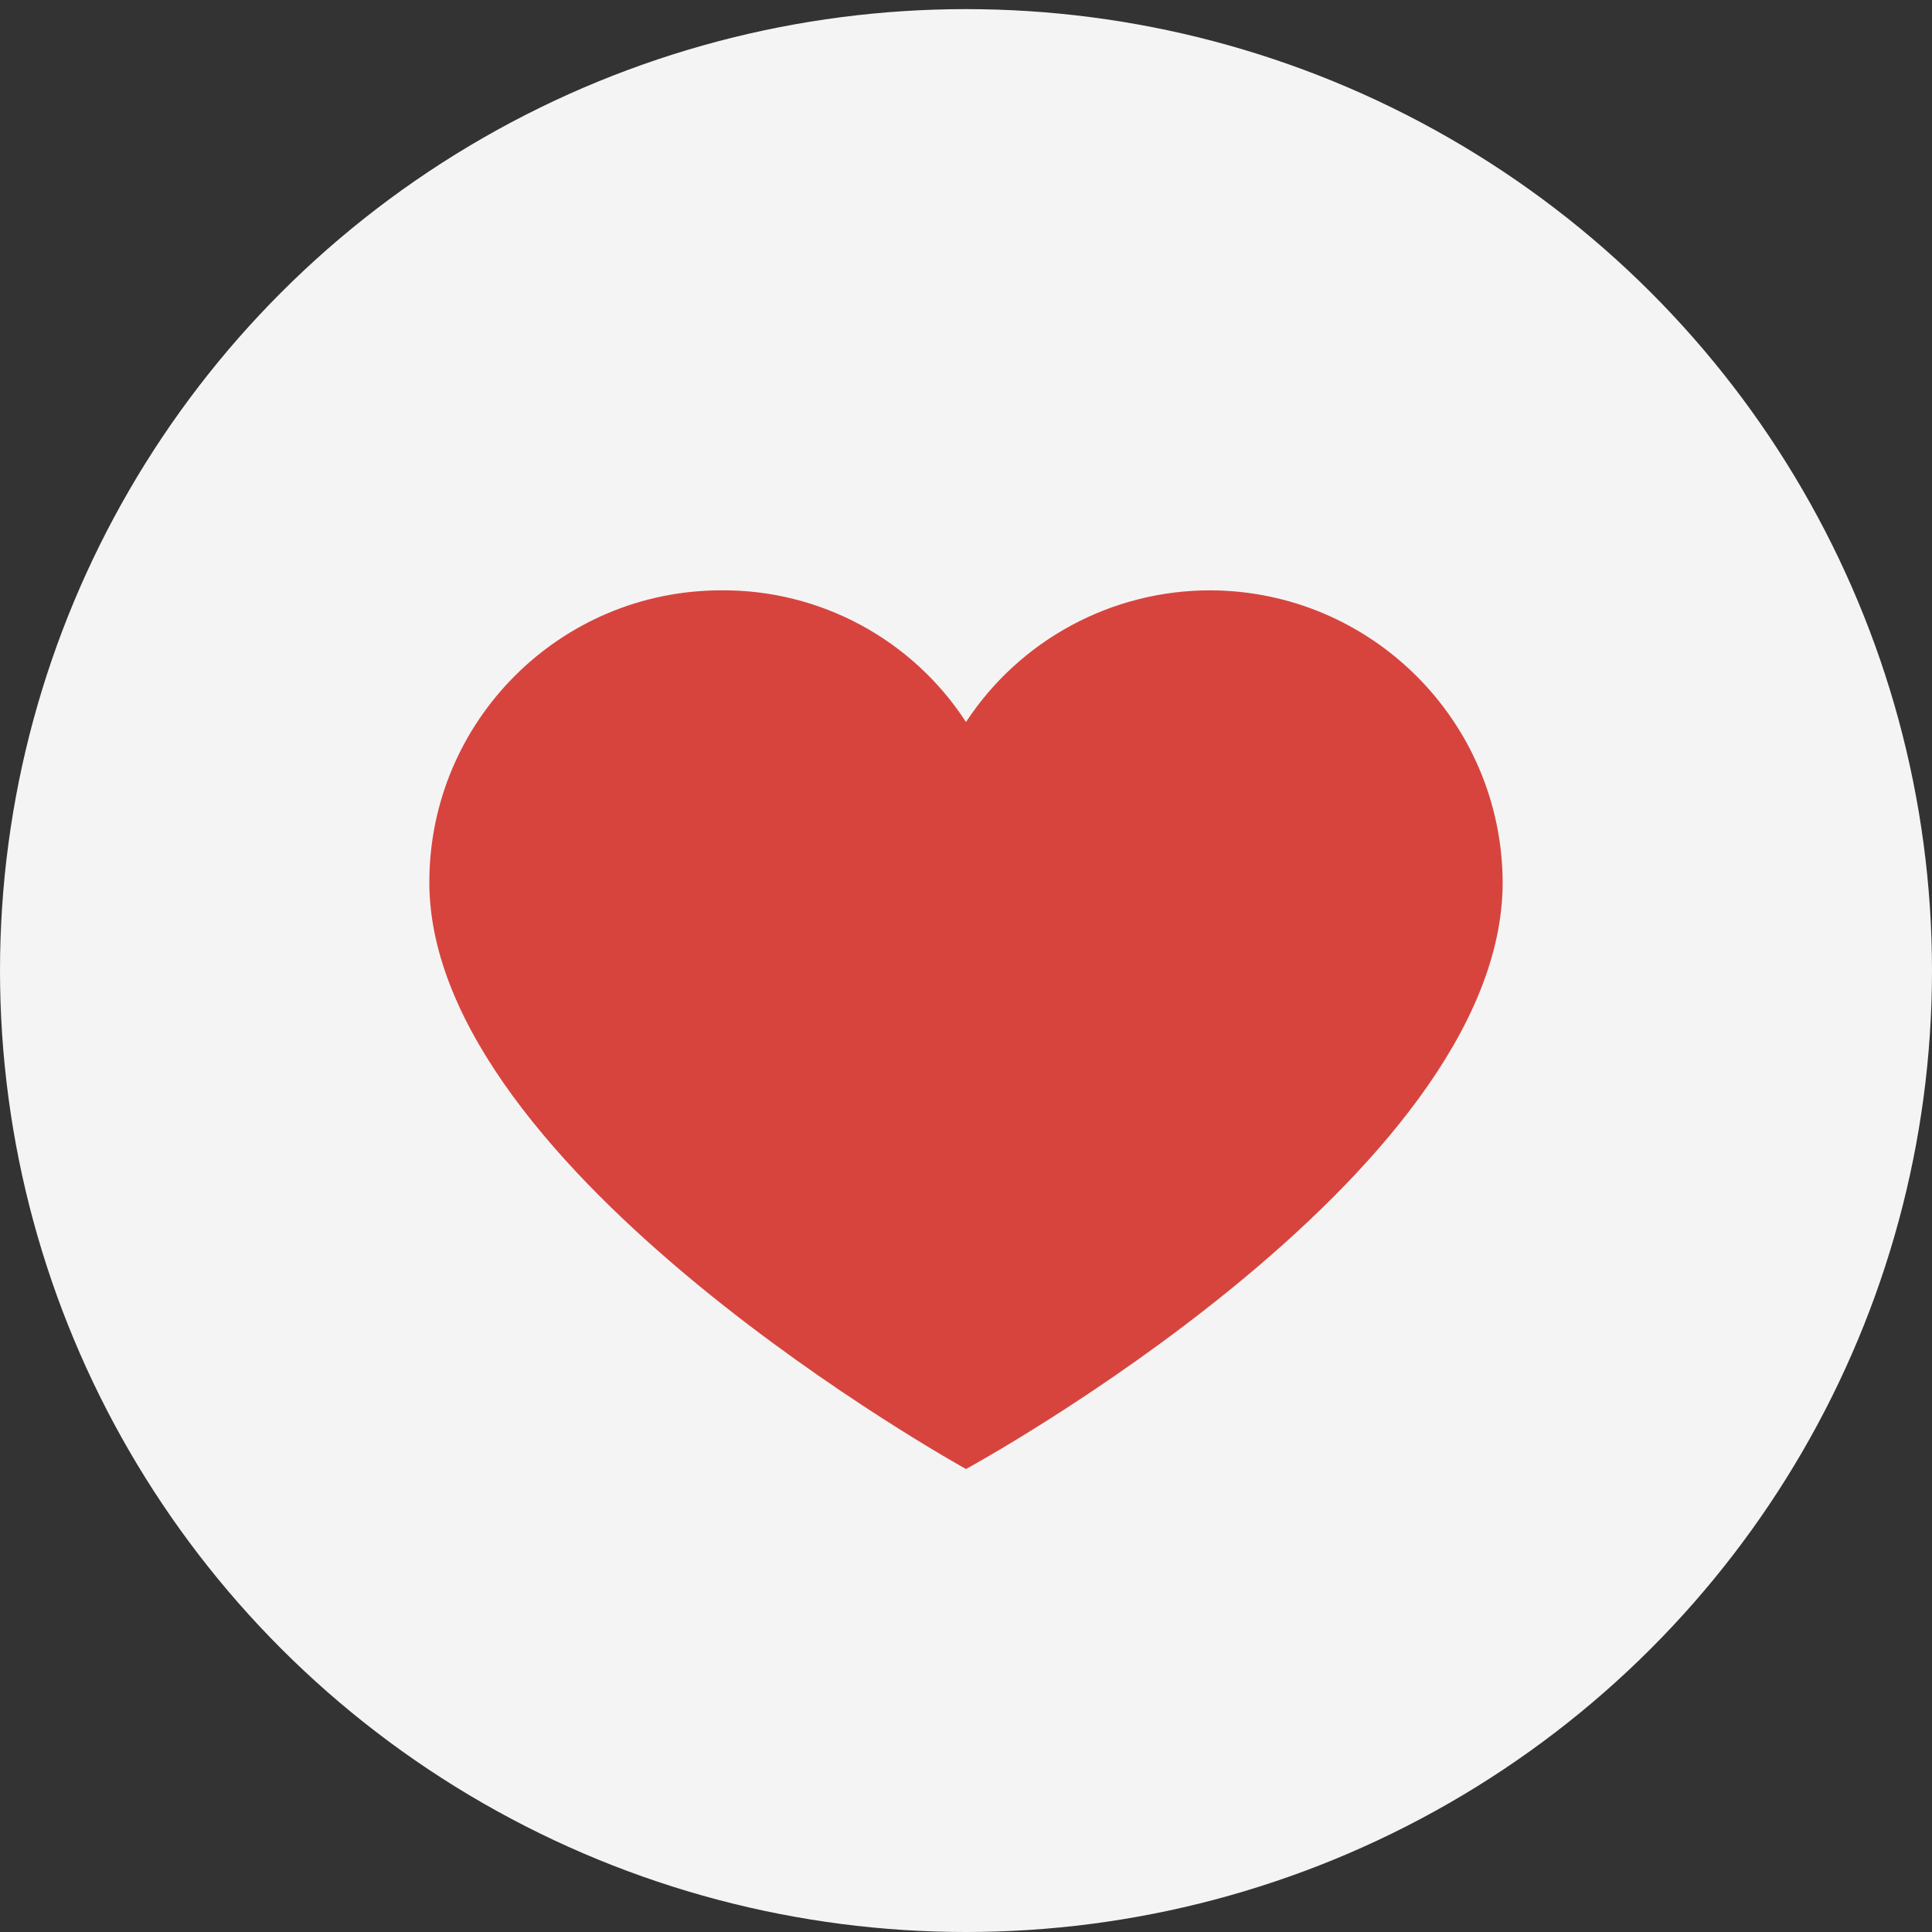 <svg width="36" height="36" viewBox="0 0 36 36" fill="none" xmlns="http://www.w3.org/2000/svg">
<rect x="0" y="0" width="36" height="36" fill="#333333" stroke="none"/>
<ellipse rx="18" ry="17.915" transform="matrix(-1 0 0 1 18 18.085)" fill="#F4F4F4"/>
<path d="M22.56 11C25.558 11.015 27.985 13.442 28 16.44C28 21.933 18 27.373 18 27.373C18 27.373 8 21.854 8 16.44C8 13.436 10.436 11 13.44 11C15.279 10.986 16.998 11.911 18 13.454C19.008 11.918 20.723 10.996 22.56 11Z" fill="#D7443E"/>
</svg>
